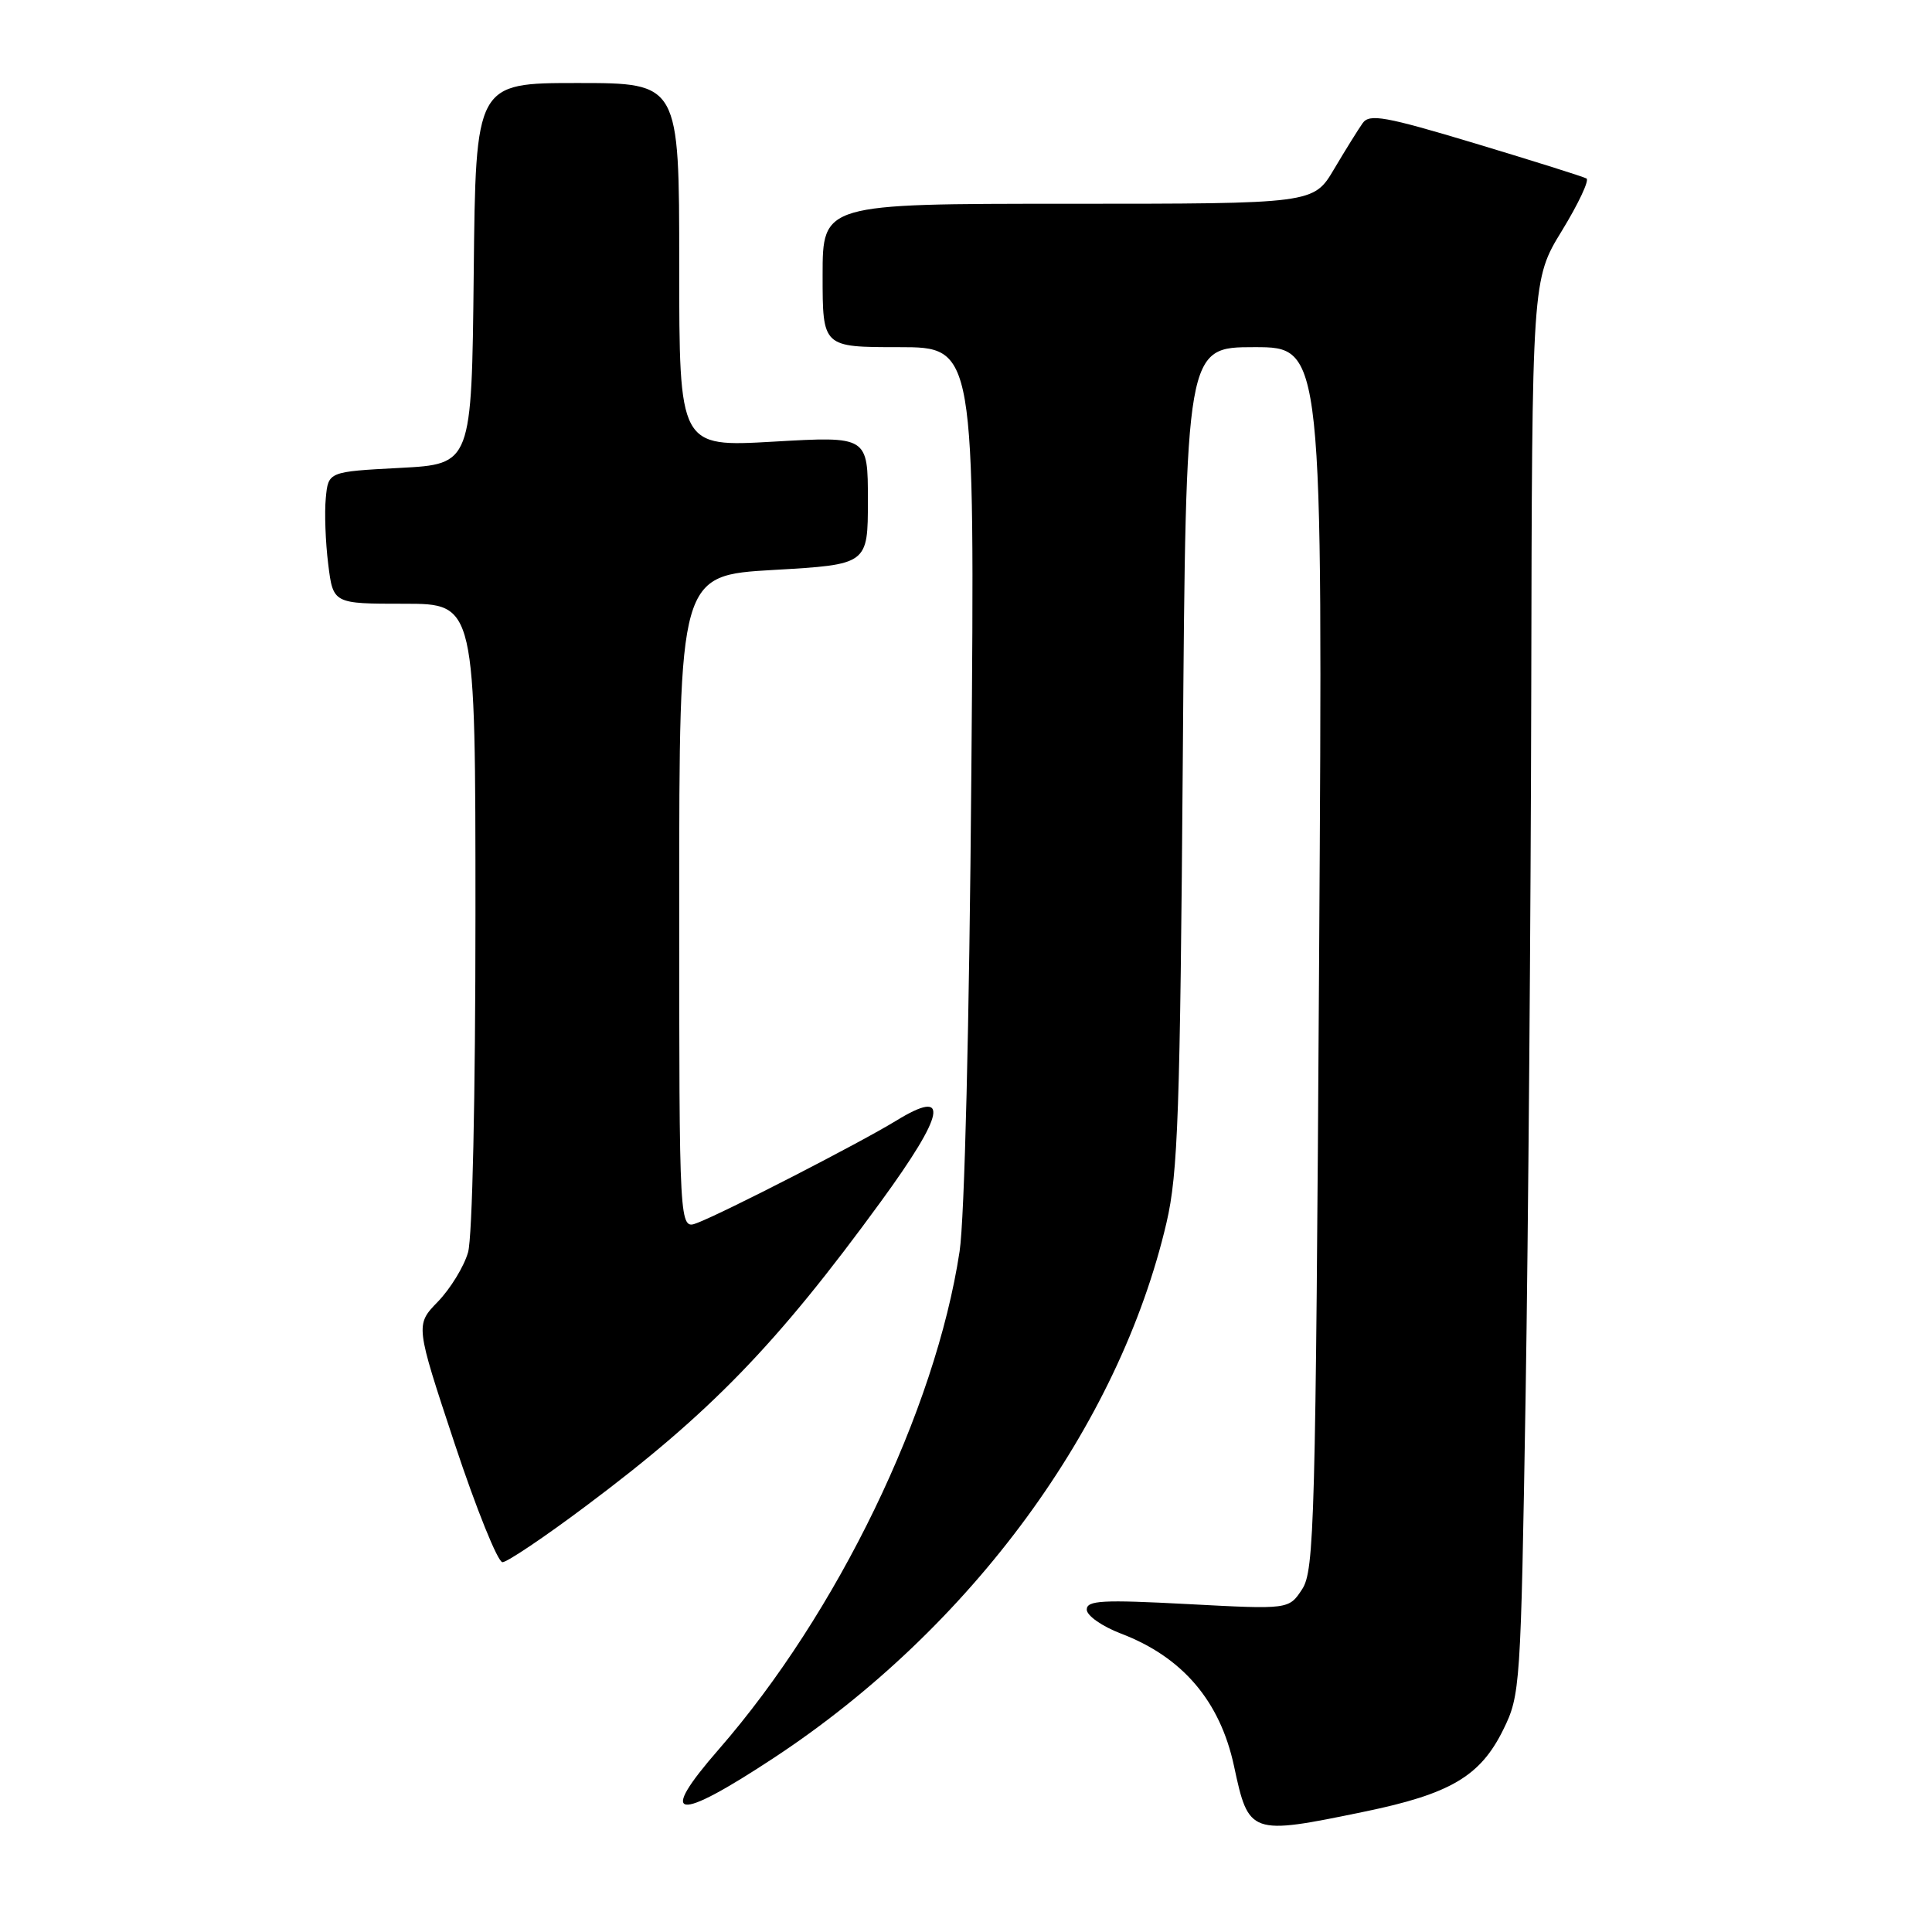 <?xml version="1.0" encoding="UTF-8" standalone="no"?>
<!DOCTYPE svg PUBLIC "-//W3C//DTD SVG 1.1//EN" "http://www.w3.org/Graphics/SVG/1.1/DTD/svg11.dtd" >
<svg xmlns="http://www.w3.org/2000/svg" xmlns:xlink="http://www.w3.org/1999/xlink" version="1.1" viewBox="0 0 256 256">
 <g >
 <path fill="currentColor"
d=" M 180.76 240.06 C 192.17 237.71 196.15 235.36 199.18 229.21 C 201.45 224.60 201.51 223.65 202.15 185.00 C 202.50 163.28 202.84 121.10 202.90 91.27 C 203.00 37.04 203.00 37.04 206.97 30.56 C 209.15 26.99 210.61 23.89 210.22 23.65 C 209.82 23.42 203.22 21.34 195.55 19.03 C 183.48 15.40 181.45 15.04 180.55 16.33 C 179.97 17.15 178.27 19.88 176.77 22.41 C 174.05 27.00 174.05 27.00 141.52 27.00 C 109.00 27.00 109.00 27.00 109.00 36.50 C 109.00 46.00 109.00 46.00 119.09 46.00 C 129.17 46.00 129.17 46.00 128.71 102.25 C 128.44 135.83 127.81 161.45 127.15 165.82 C 123.95 186.91 110.96 213.77 95.23 231.81 C 87.05 241.19 89.46 241.55 102.58 232.90 C 128.68 215.70 148.28 188.97 154.57 162.00 C 156.09 155.48 156.37 147.41 156.73 100.25 C 157.14 46.00 157.14 46.00 166.21 46.00 C 175.29 46.00 175.29 46.00 174.79 126.95 C 174.33 201.93 174.16 208.10 172.54 210.58 C 170.78 213.26 170.78 213.26 157.39 212.55 C 146.06 211.95 144.00 212.06 144.00 213.28 C 144.00 214.08 146.04 215.51 148.54 216.46 C 156.69 219.57 161.66 225.40 163.51 234.00 C 165.46 243.12 165.63 243.19 180.76 240.06 Z  M 77.59 199.59 C 94.09 187.26 102.93 178.14 116.71 159.23 C 125.27 147.49 125.92 144.10 118.76 148.49 C 113.93 151.45 95.96 160.68 92.37 162.05 C 90.00 162.95 90.00 162.95 90.00 119.60 C 90.00 76.24 90.00 76.24 102.50 75.52 C 115.00 74.80 115.00 74.80 115.00 66.30 C 115.00 57.80 115.00 57.80 102.50 58.52 C 90.00 59.24 90.00 59.24 90.00 35.12 C 90.00 11.00 90.00 11.00 76.52 11.00 C 63.03 11.00 63.03 11.00 62.77 36.25 C 62.50 61.50 62.50 61.50 53.00 62.00 C 43.50 62.50 43.50 62.50 43.17 66.00 C 42.98 67.92 43.13 71.86 43.49 74.75 C 44.14 80.00 44.14 80.00 53.57 80.00 C 63.00 80.00 63.00 80.00 63.00 121.26 C 63.00 145.30 62.59 163.94 62.02 165.94 C 61.48 167.83 59.68 170.76 58.03 172.47 C 55.03 175.56 55.03 175.56 60.24 191.28 C 63.11 199.93 65.96 207.00 66.58 207.00 C 67.19 207.00 72.15 203.67 77.59 199.59 Z "/>
</g>
</svg>
